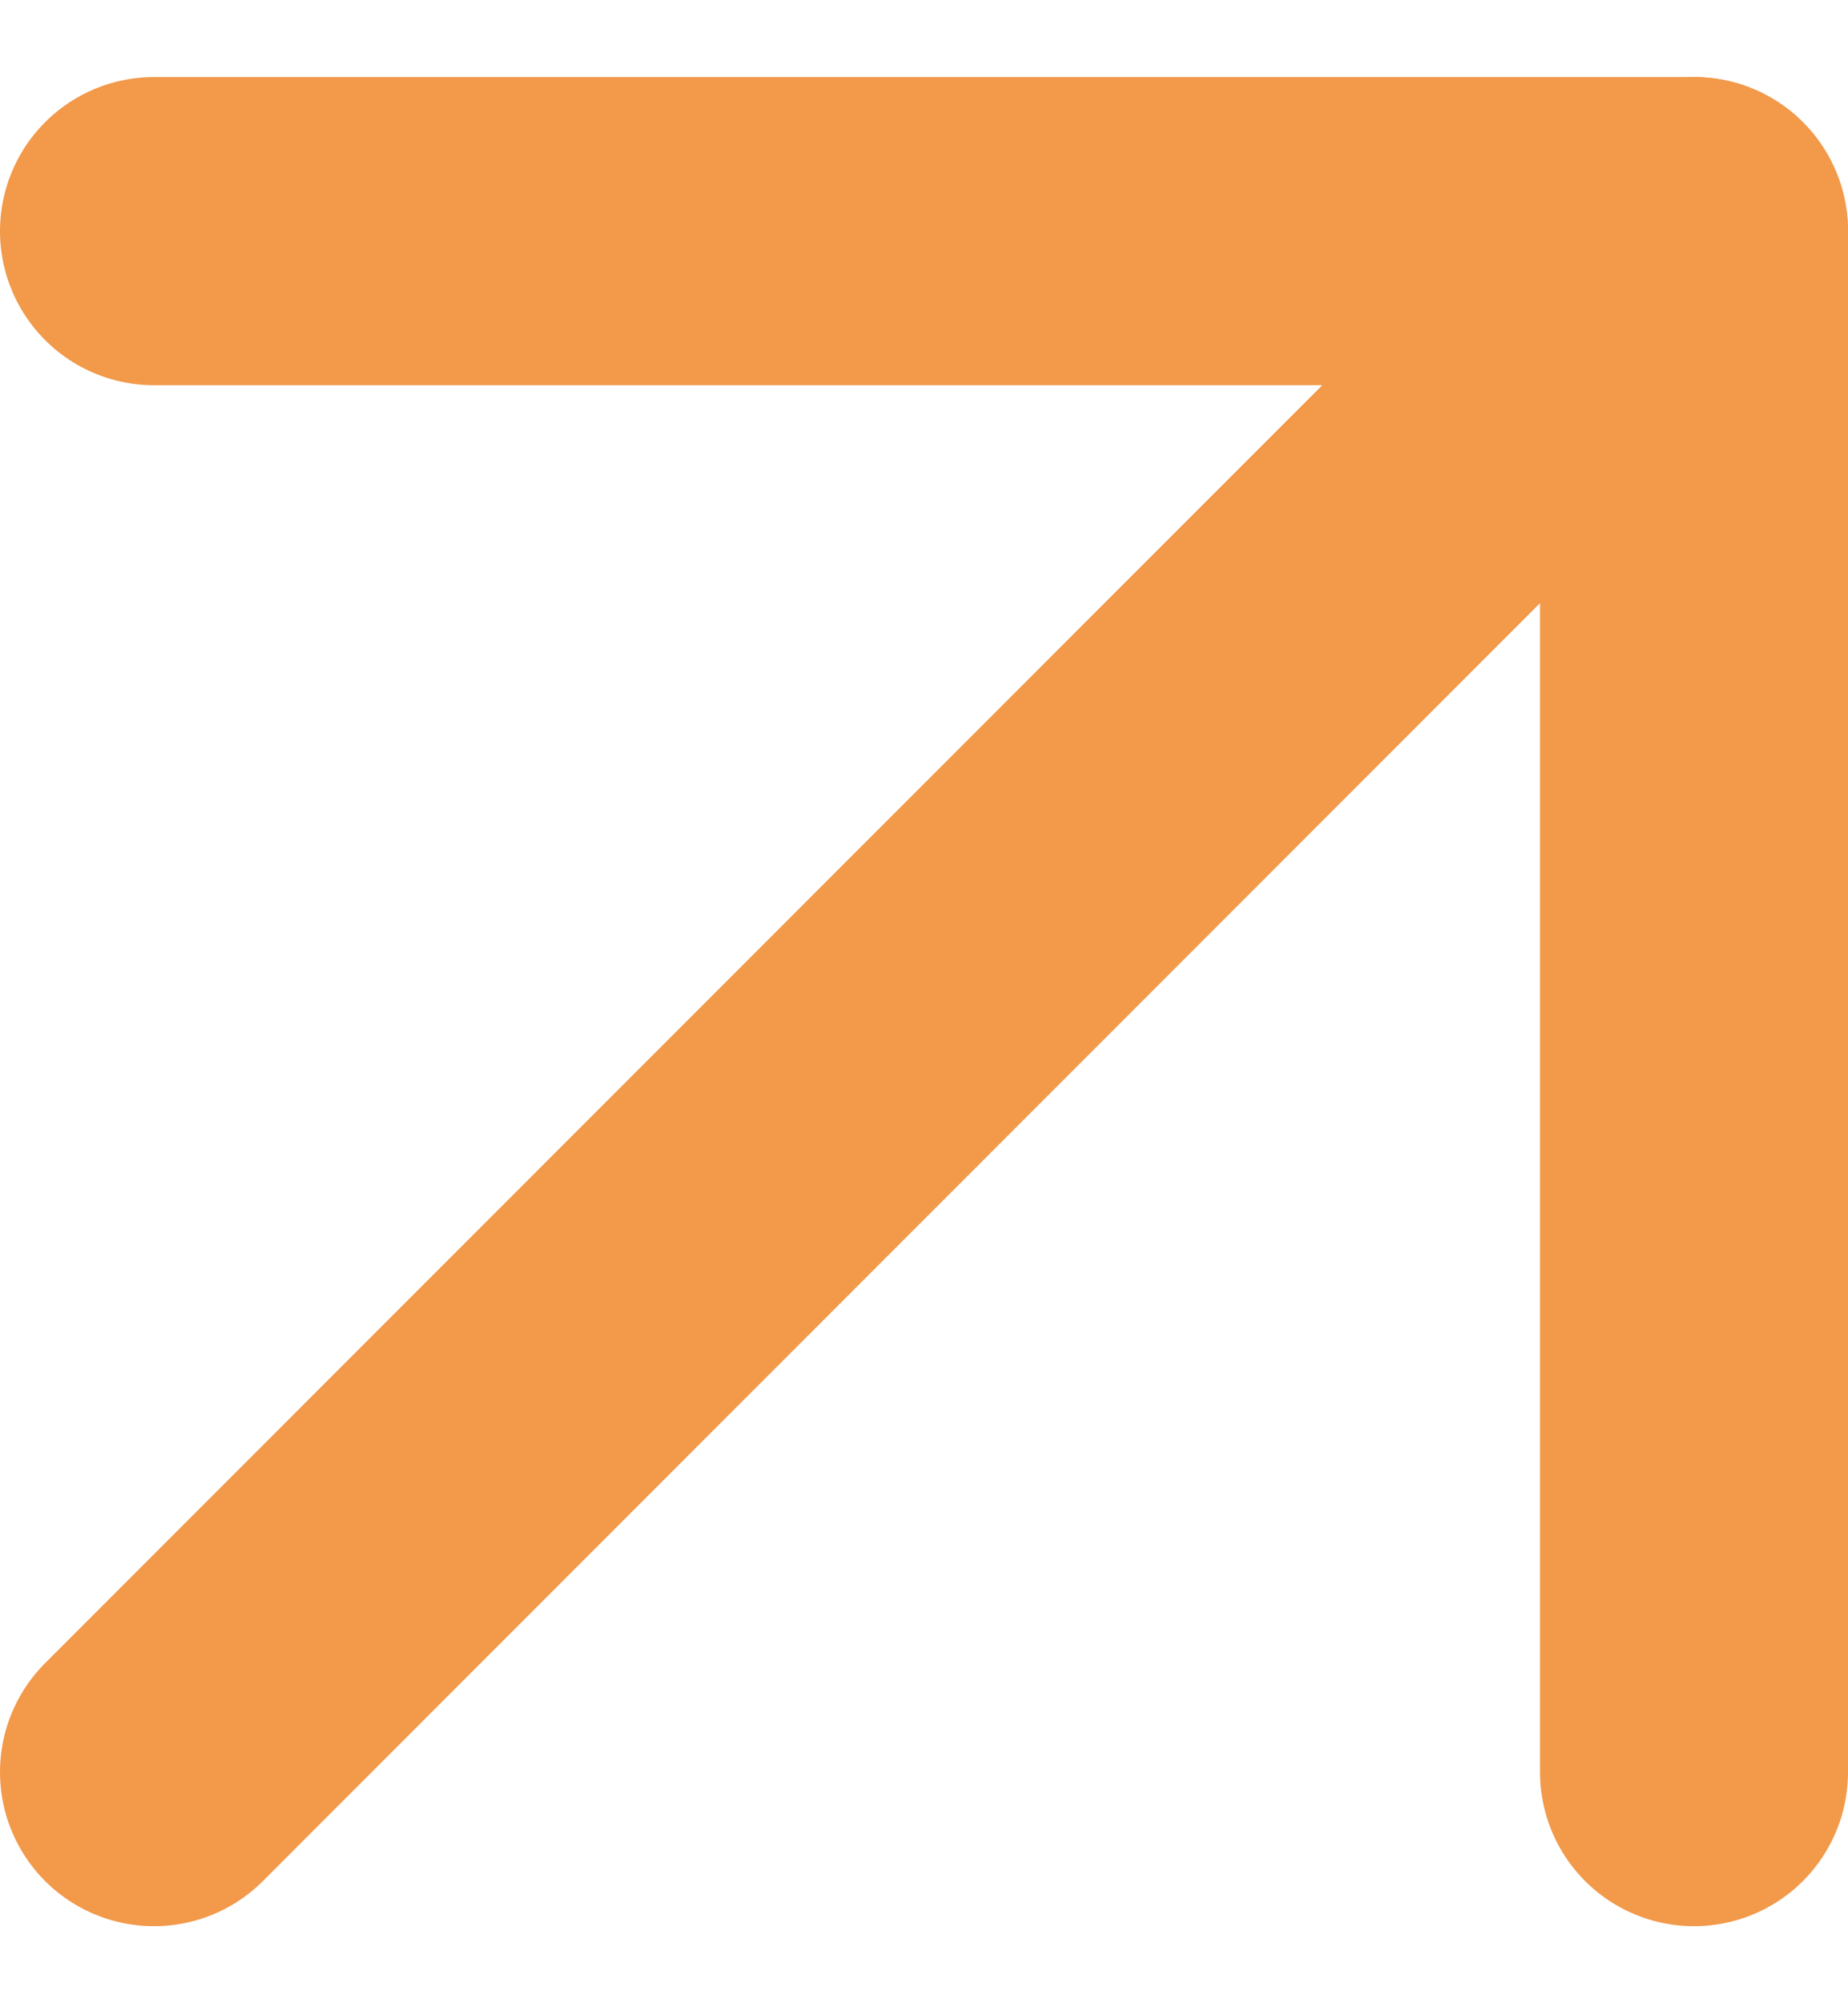 <svg width="12" height="13" viewBox="0 0 12 13" fill="none" xmlns="http://www.w3.org/2000/svg">
<path d="M1 11.5L11 1.5" stroke="#F2994A" stroke-width="2" stroke-linecap="round" stroke-linejoin="round"/>
<path d="M1 1.5H11V11.5" stroke="#F2994A" stroke-width="2" stroke-linecap="round" stroke-linejoin="round"/>
</svg>
